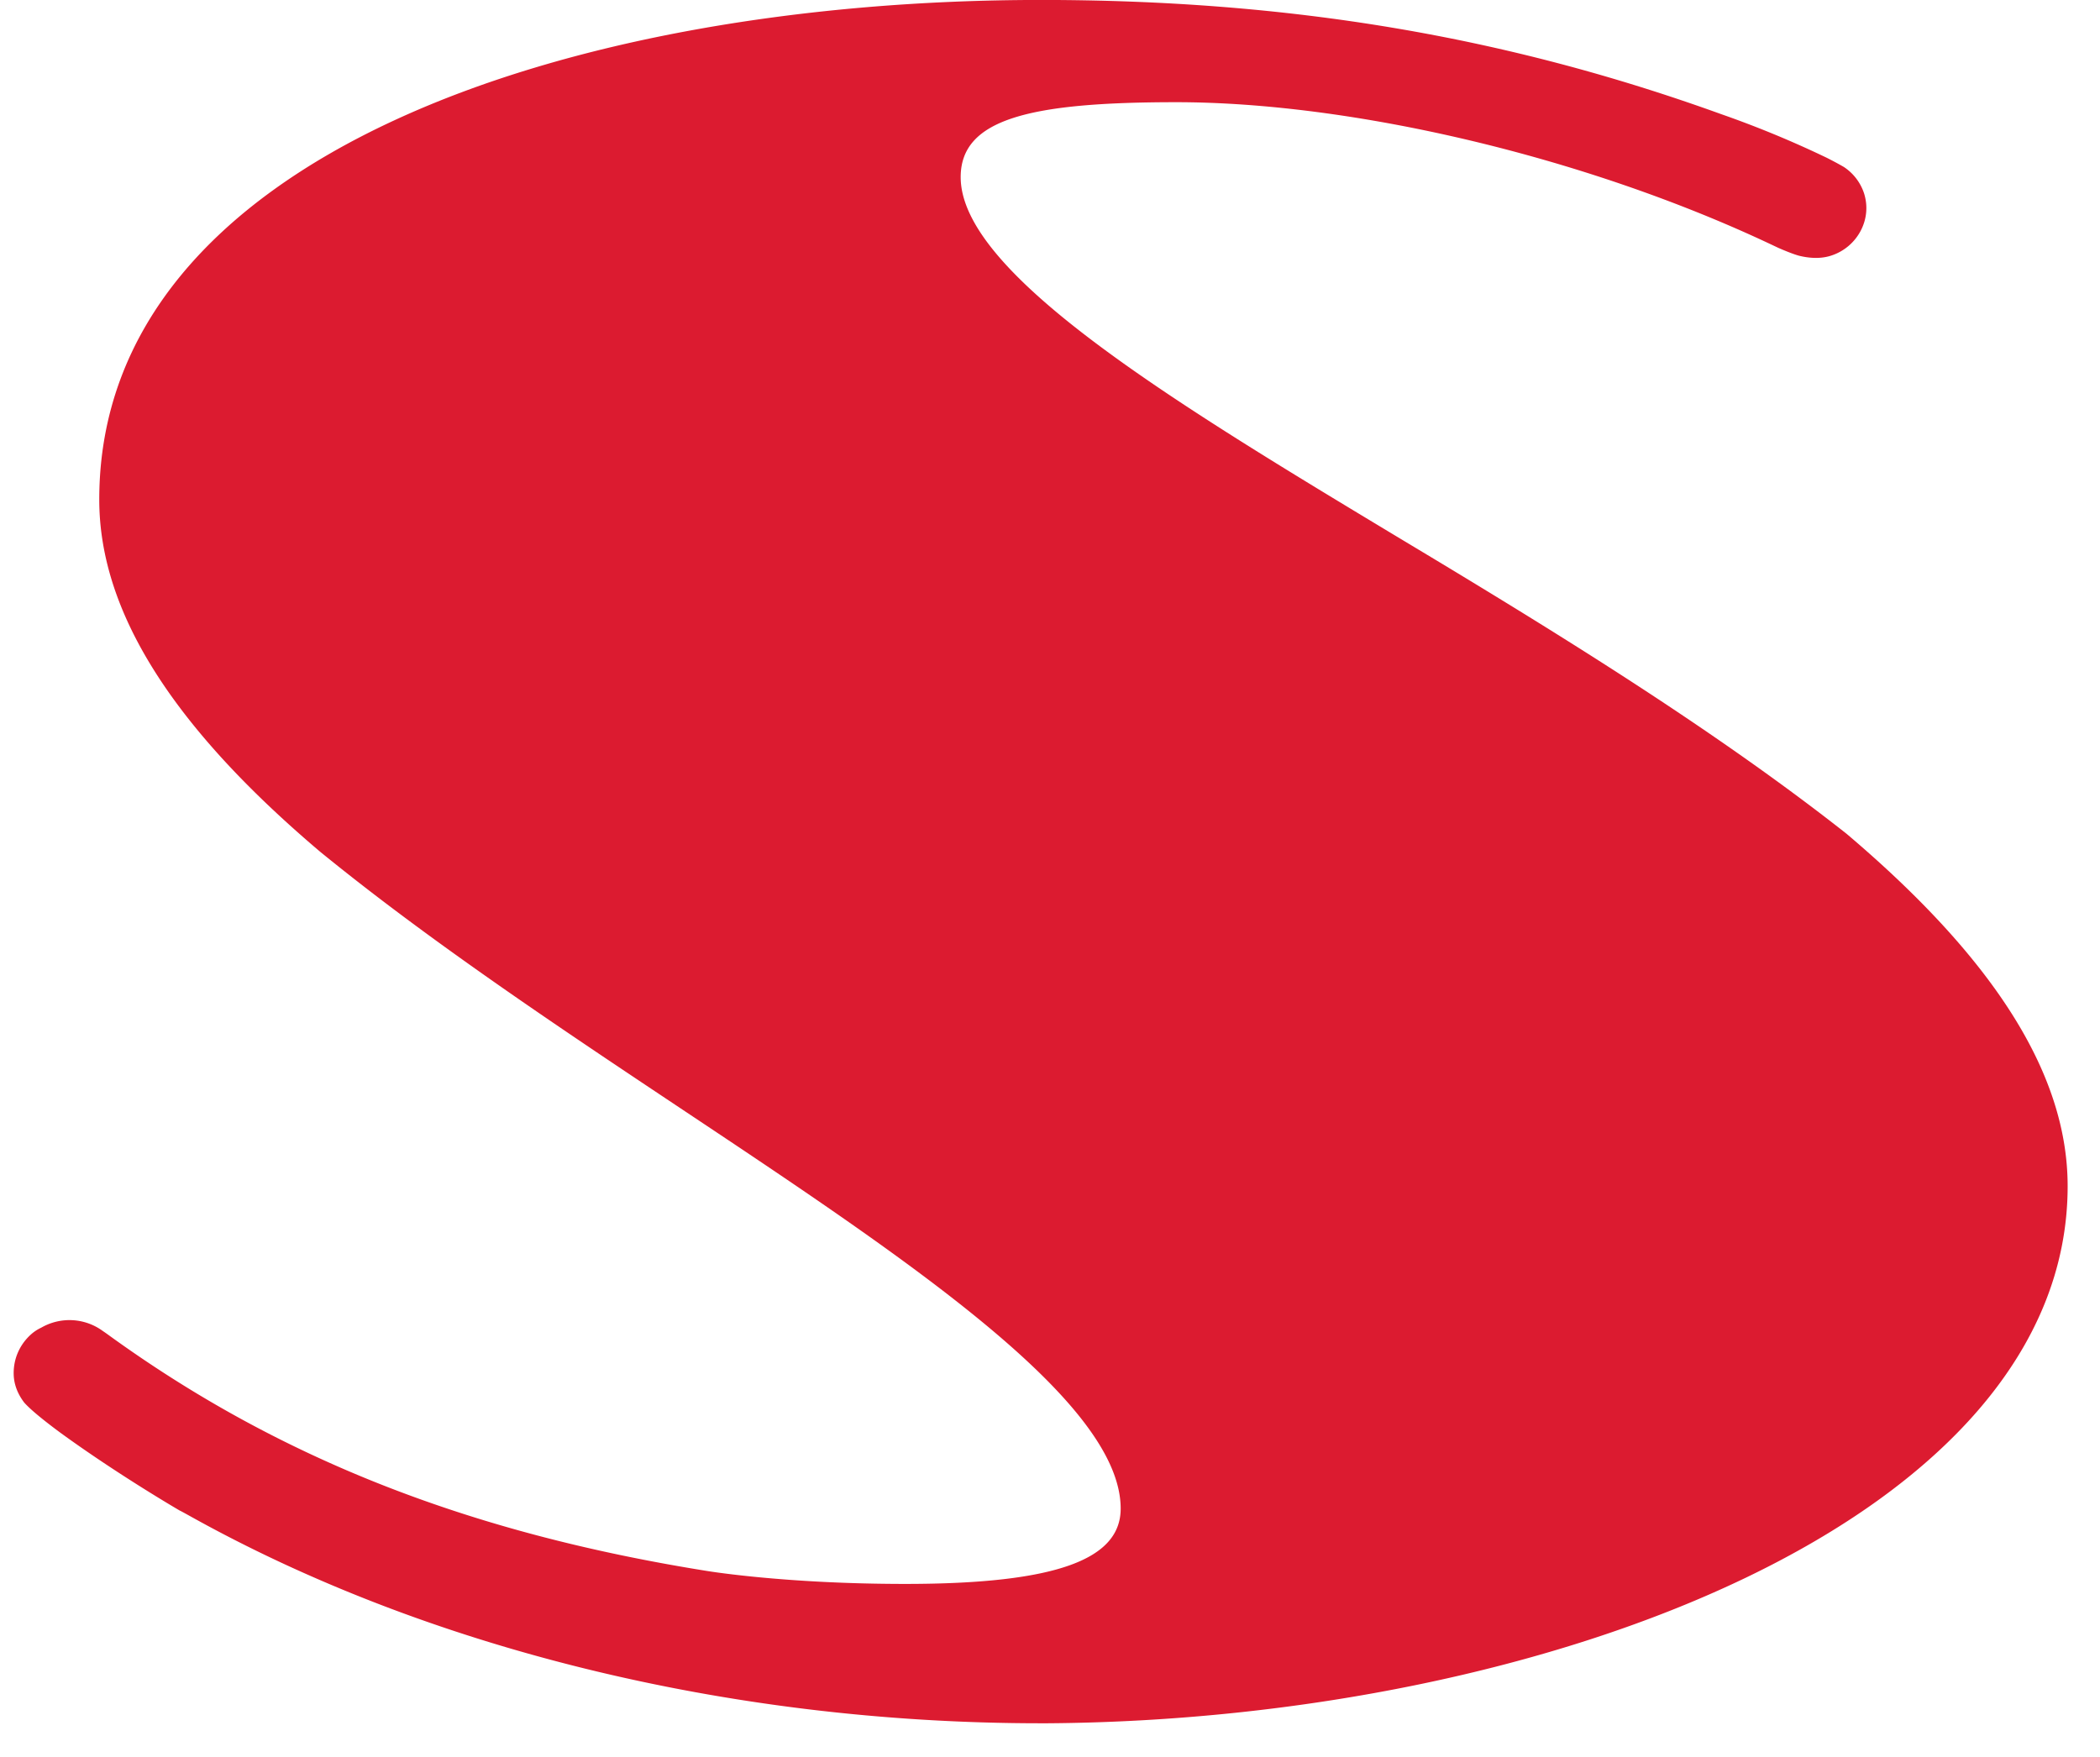 <svg width="49" height="41" fill="none" xmlns="http://www.w3.org/2000/svg"><path d="M2.402 31.064a1.317 1.317 0 0 0-1.44-.08.972.972 0 0 0-.255.172c-.25.233-.388.549-.388.888 0 .242.082.47.243.684.174.2.594.521.846.707 1.347.98 2.752 1.797 2.767 1.806l.015.009.015.007c.039.019.127.068.239.13 5.449 3.038 12.495 4.829 19.839 4.829h.165c11.699-.083 23.797-4.794 23.797-12.536 0-2.593-1.686-5.281-5.161-8.224-2.894-2.28-6.3-4.407-9.548-6.367l-.852-.512c-5.28-3.18-10.268-6.185-10.268-8.444 0-1.36 1.622-1.748 5.03-1.748 4.057 0 9.48 1.248 13.855 3.308l.195.092c.019.008.3.133.478.182.23.057.513.084.777-.01a1.19 1.19 0 0 0 .659-.56c.15-.278.179-.594.082-.893a1.18 1.18 0 0 0-.468-.607s-.152-.09-.398-.214a23.77 23.77 0 0 0-2.459-1.017C35.13.846 30.082-.001 24.283-.001c-10.936 0-21.967 3.607-21.967 11.66 0 2.594 1.686 5.282 5.155 8.219 2.576 2.101 5.576 4.1 8.476 6.032 5.247 3.494 10.202 6.796 10.202 9.296 0 1.17-1.457 1.758-5.031 1.758-2.823 0-4.638-.305-4.638-.305-5.545-.888-9.966-2.625-13.922-5.485 0 0-.095-.07-.156-.11Z" fill="#DC1B30"/></svg>